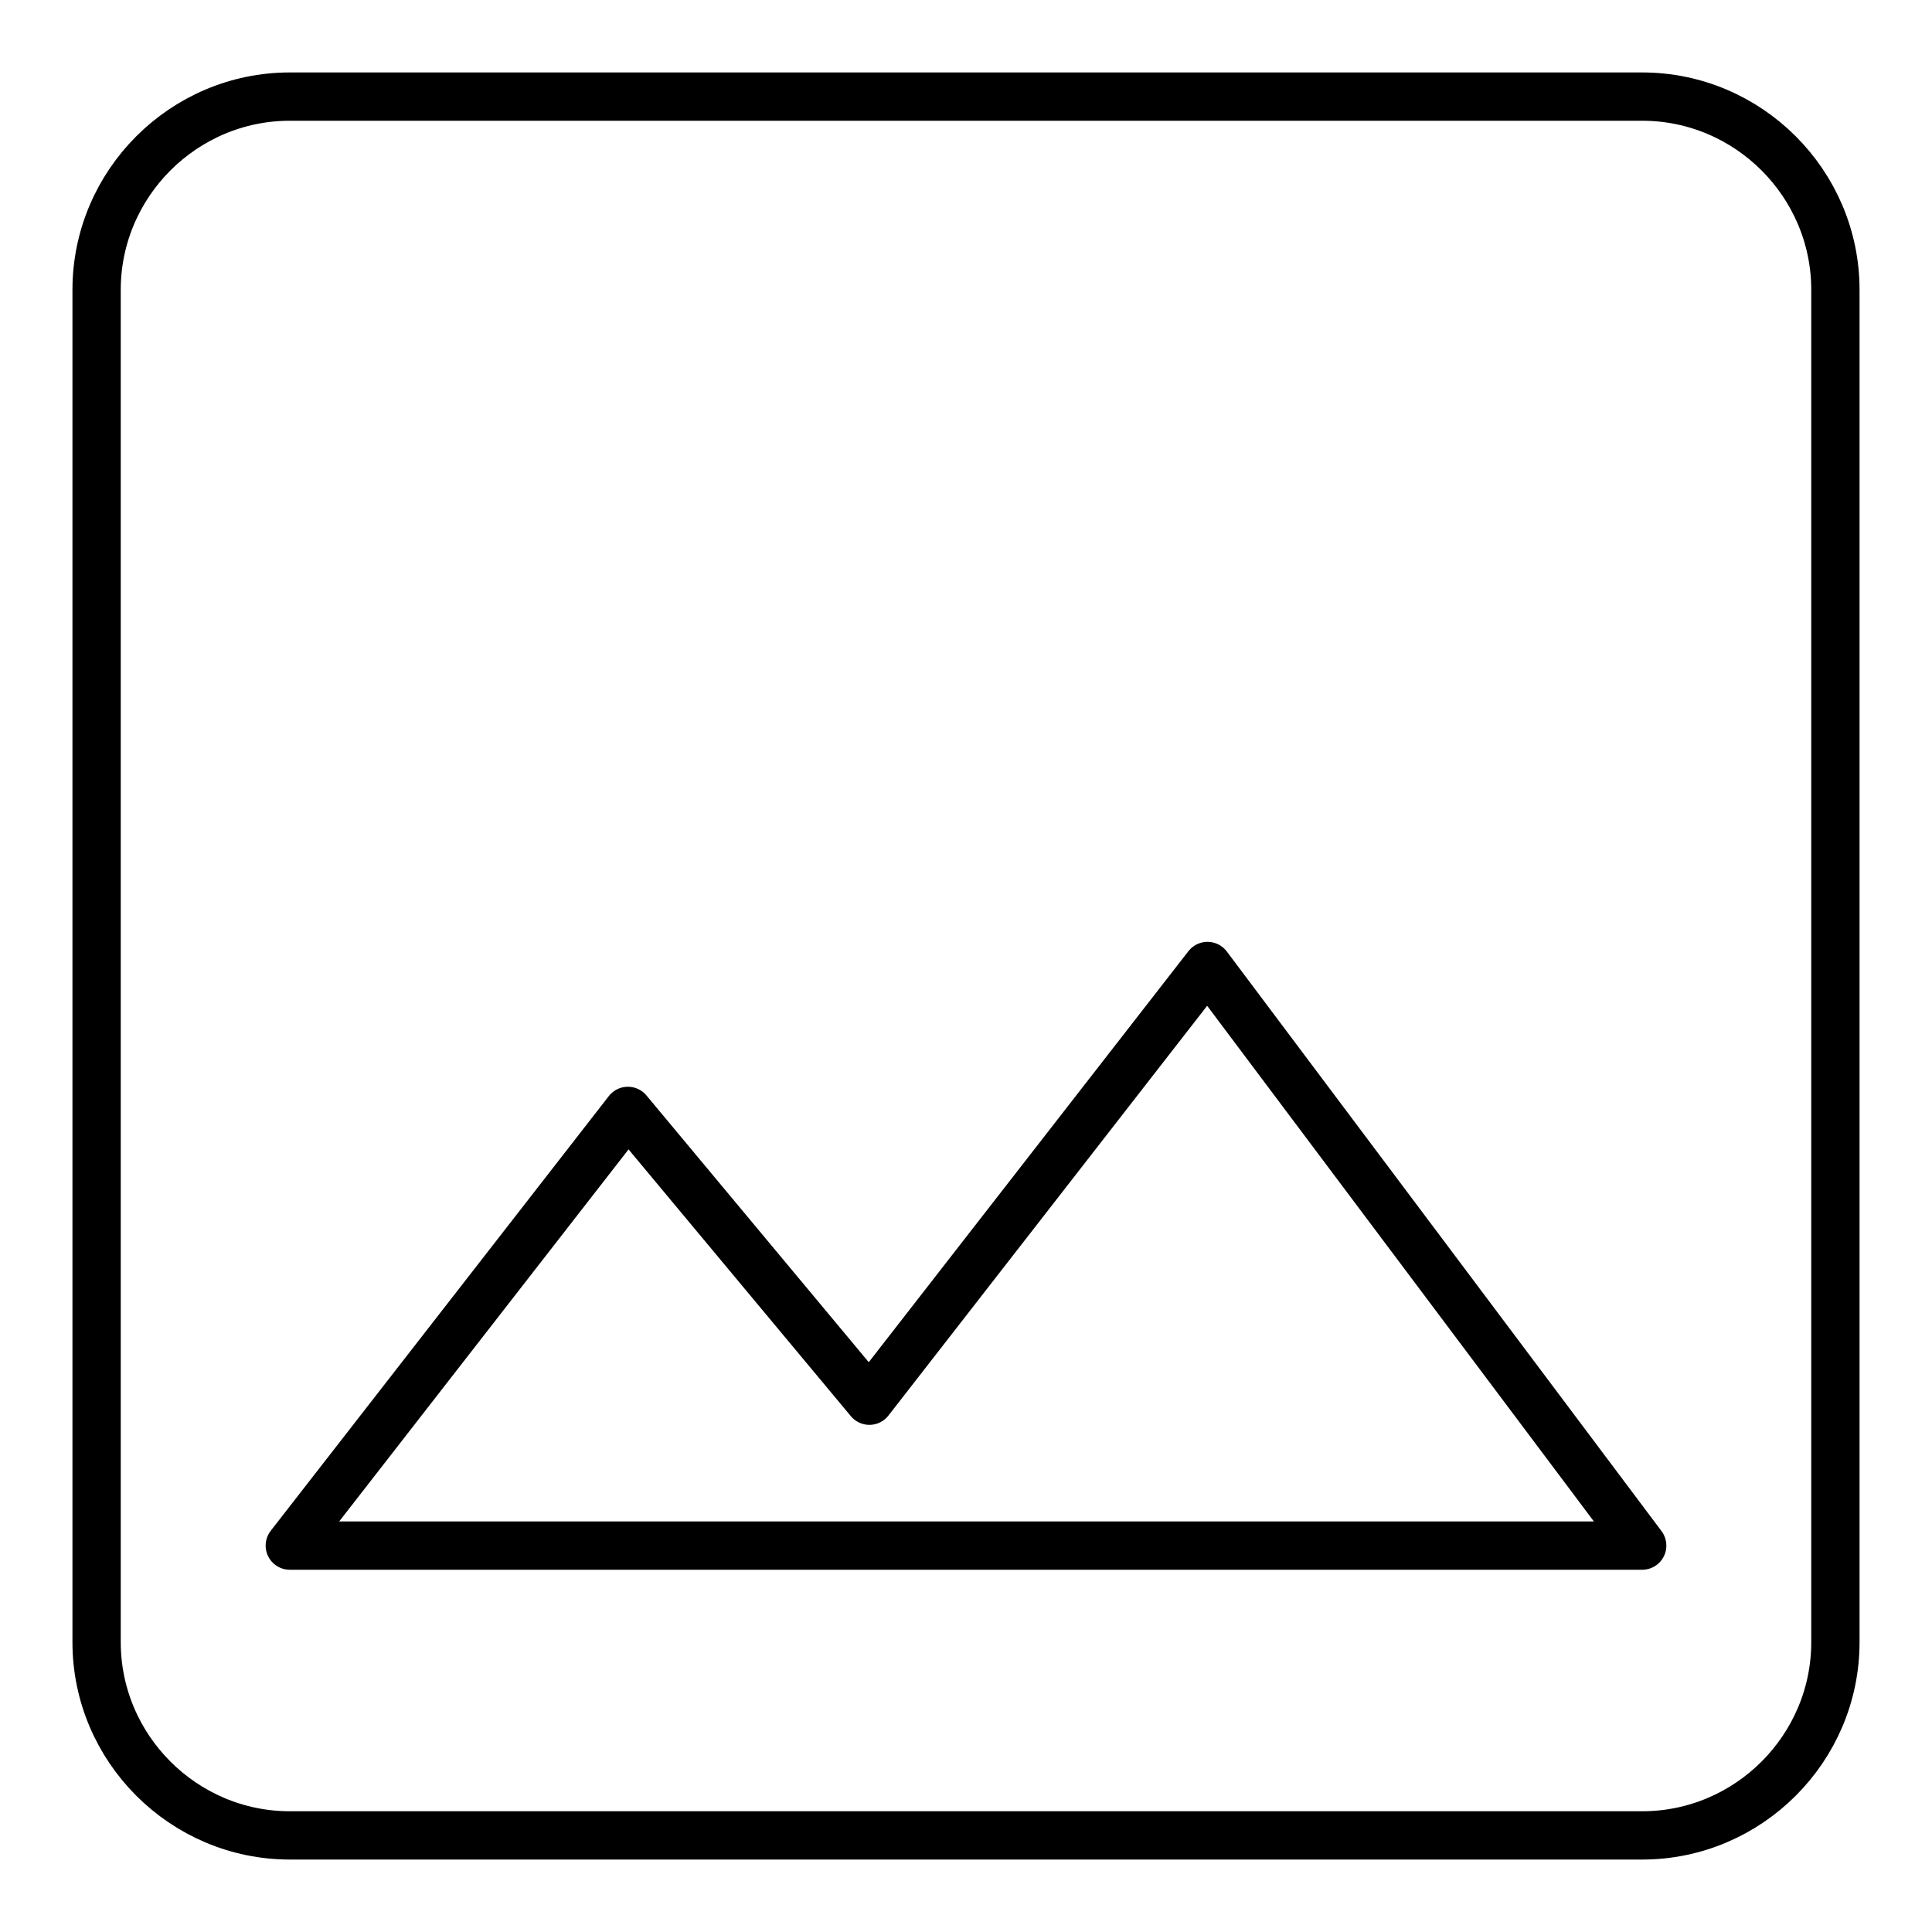 <?xml version="1.0" encoding="utf-8"?>
<!-- Generator: Adobe Illustrator 21.1.0, SVG Export Plug-In . SVG Version: 6.00 Build 0)  -->
<svg version="1.1" id="Layer_1" xmlns="http://www.w3.org/2000/svg" xmlns:xlink="http://www.w3.org/1999/xlink" x="0px" y="0px"
	 viewBox="0 0 20 20" style="enable-background:new 0 0 20 20;" xml:space="preserve">
<style type="text/css">
	.st0{fill:none;stroke:#000000;stroke-width:0.5;stroke-linecap:round;stroke-linejoin:round;stroke-miterlimit:10;}
	.st1{fill:none;stroke:#000000;stroke-miterlimit:10;}
	.st2{fill:none;stroke:#000000;stroke-width:0.5;stroke-miterlimit:10;}
</style>
<path class="st0" d="M19,17V3c0-1.1-0.9-2-2-2H3C1.9,1,1,1.9,1,3v14c0,1.1,0.9,2,2,2h14C18.1,19,19,18.1,19,17z M6.5,11.5l2.5,3
	l3.5-4.5l4.5,6H3L6.5,11.5z"/>
</svg>
